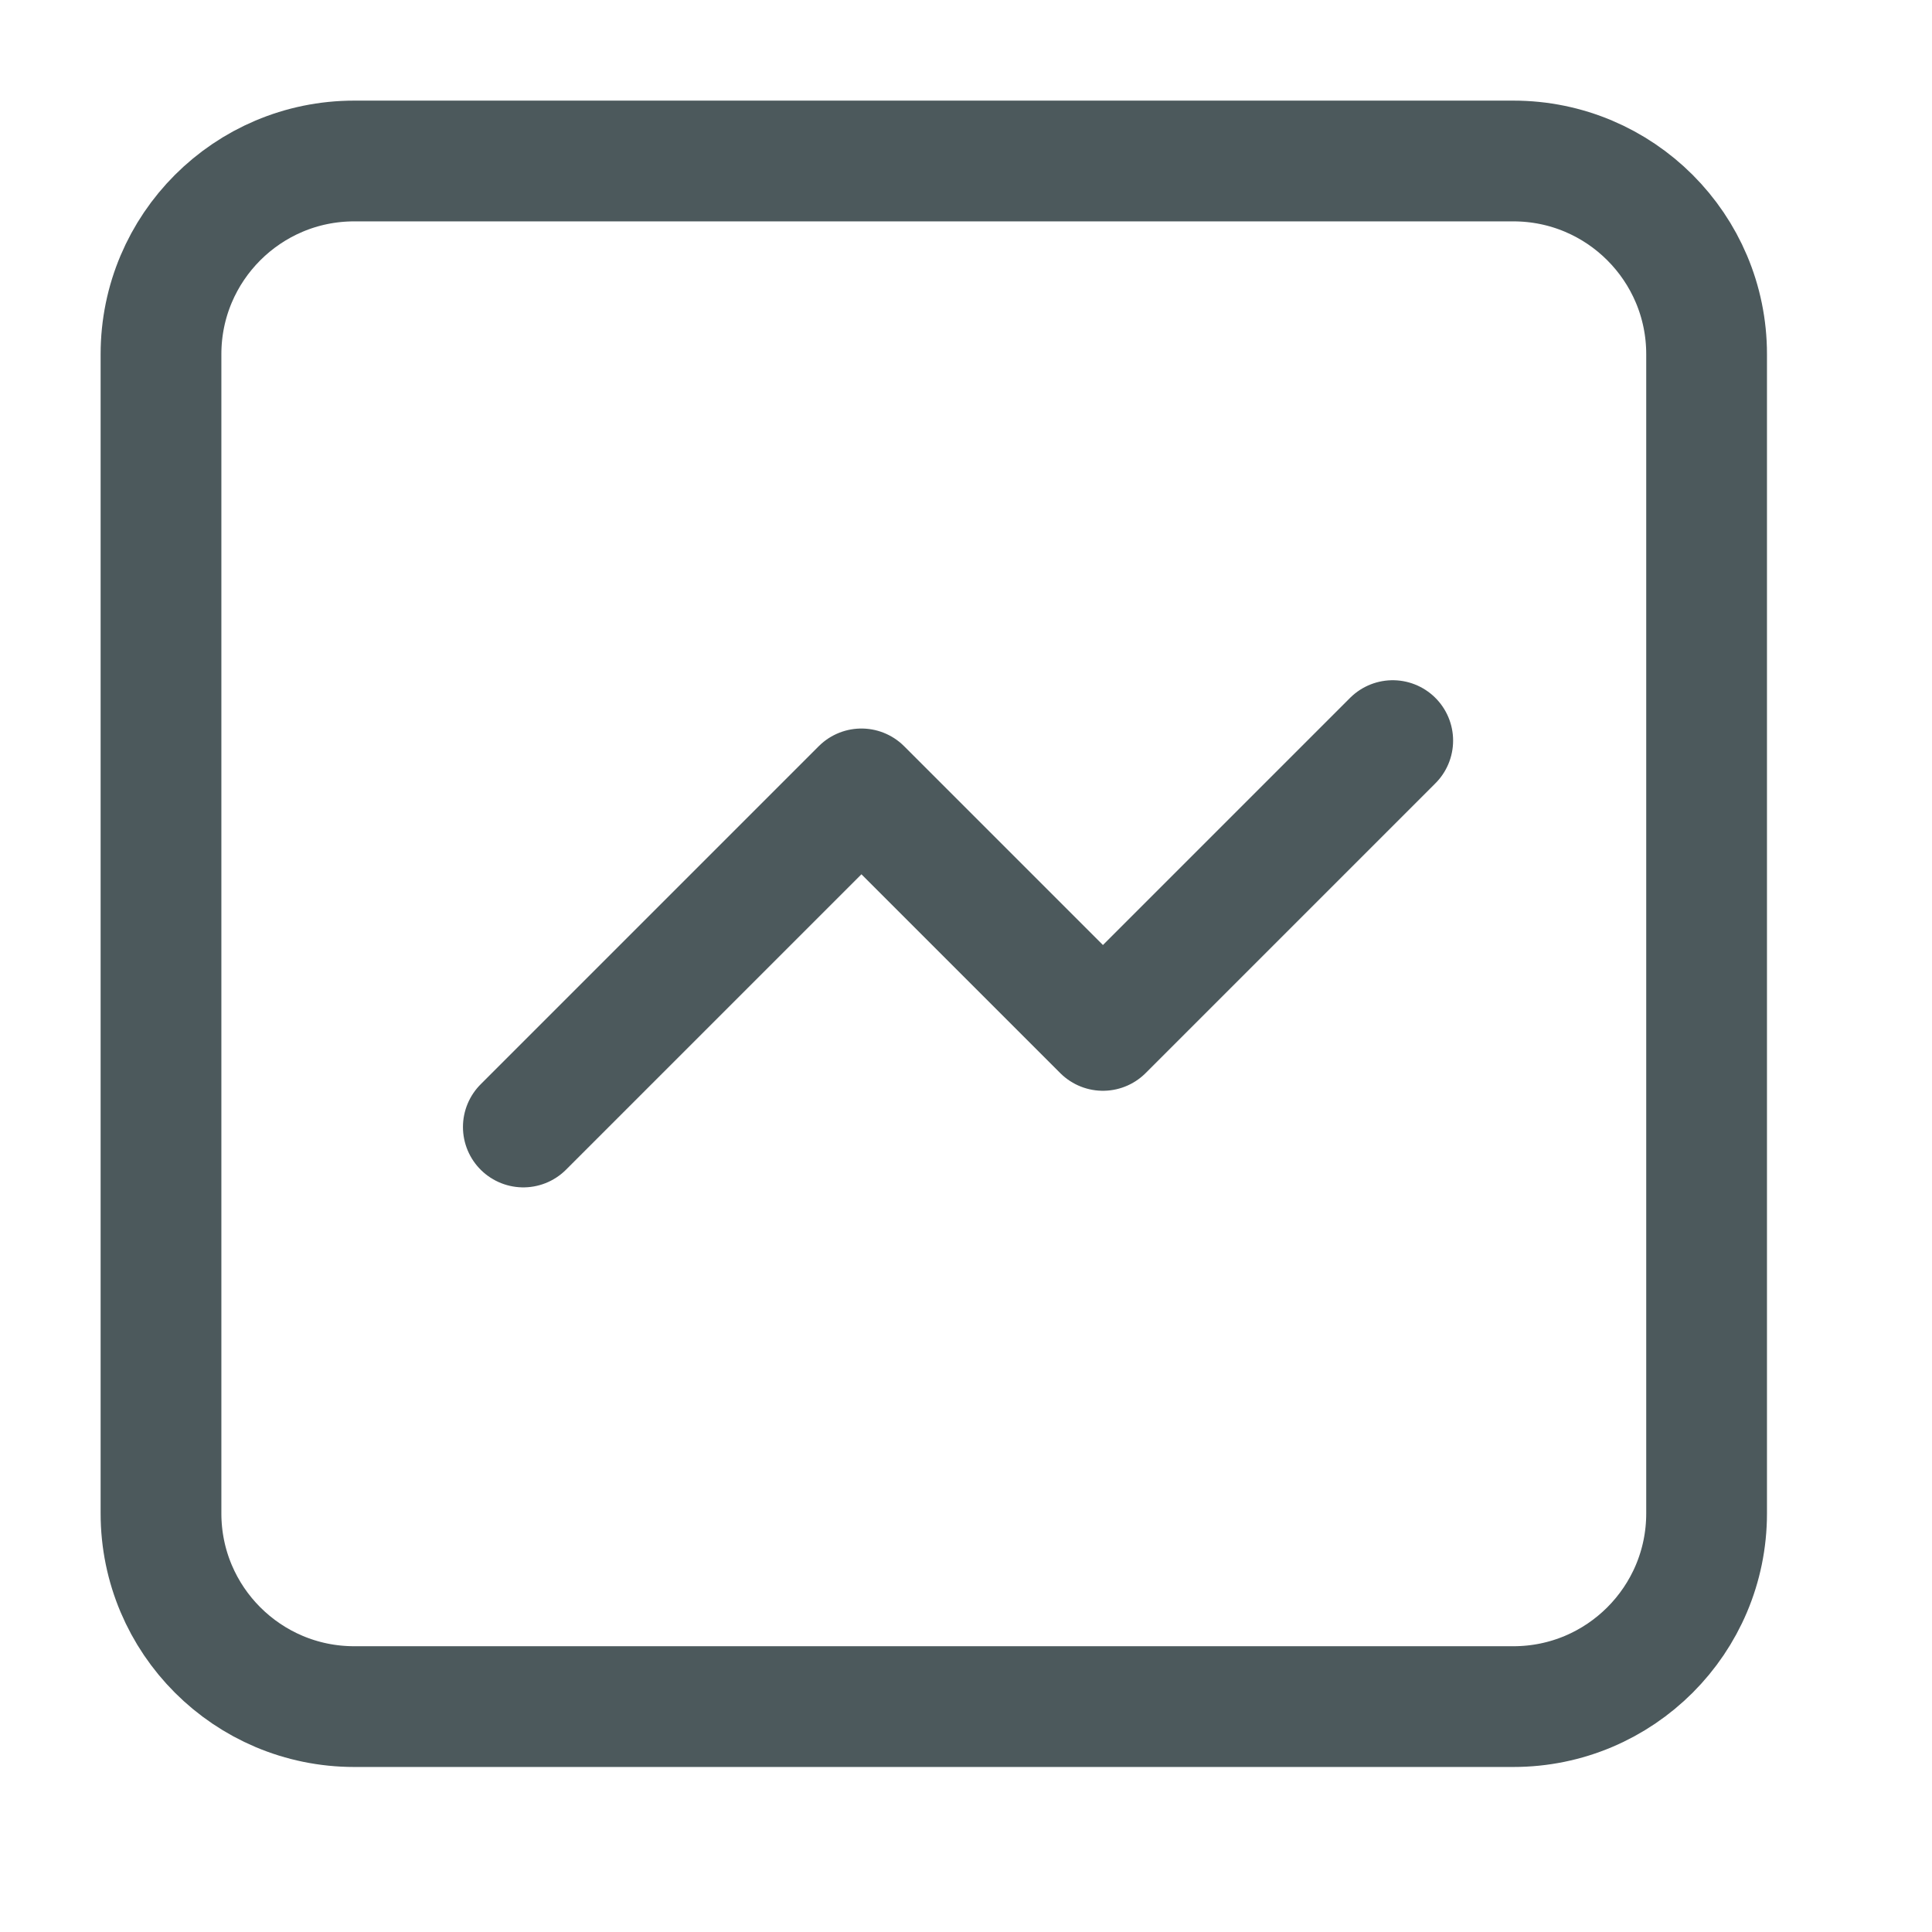 <svg width="24" height="24" viewBox="0 0 24 24" fill="none" xmlns="http://www.w3.org/2000/svg">
<path d="M6.501 14L10.701 9.8L13.701 12.8L17.301 9.2M4.4 21.2C3.075 21.2 2 20.125 2 18.8V4.4C2 3.075 3.075 2 4.4 2H18.8C20.125 2 21.2 3.075 21.2 4.4V18.8C21.2 20.125 20.125 21.2 18.8 21.2H4.4Z" stroke="#4C595C" stroke-width="1.5" stroke-linecap="round" stroke-linejoin="round"/>
</svg>
